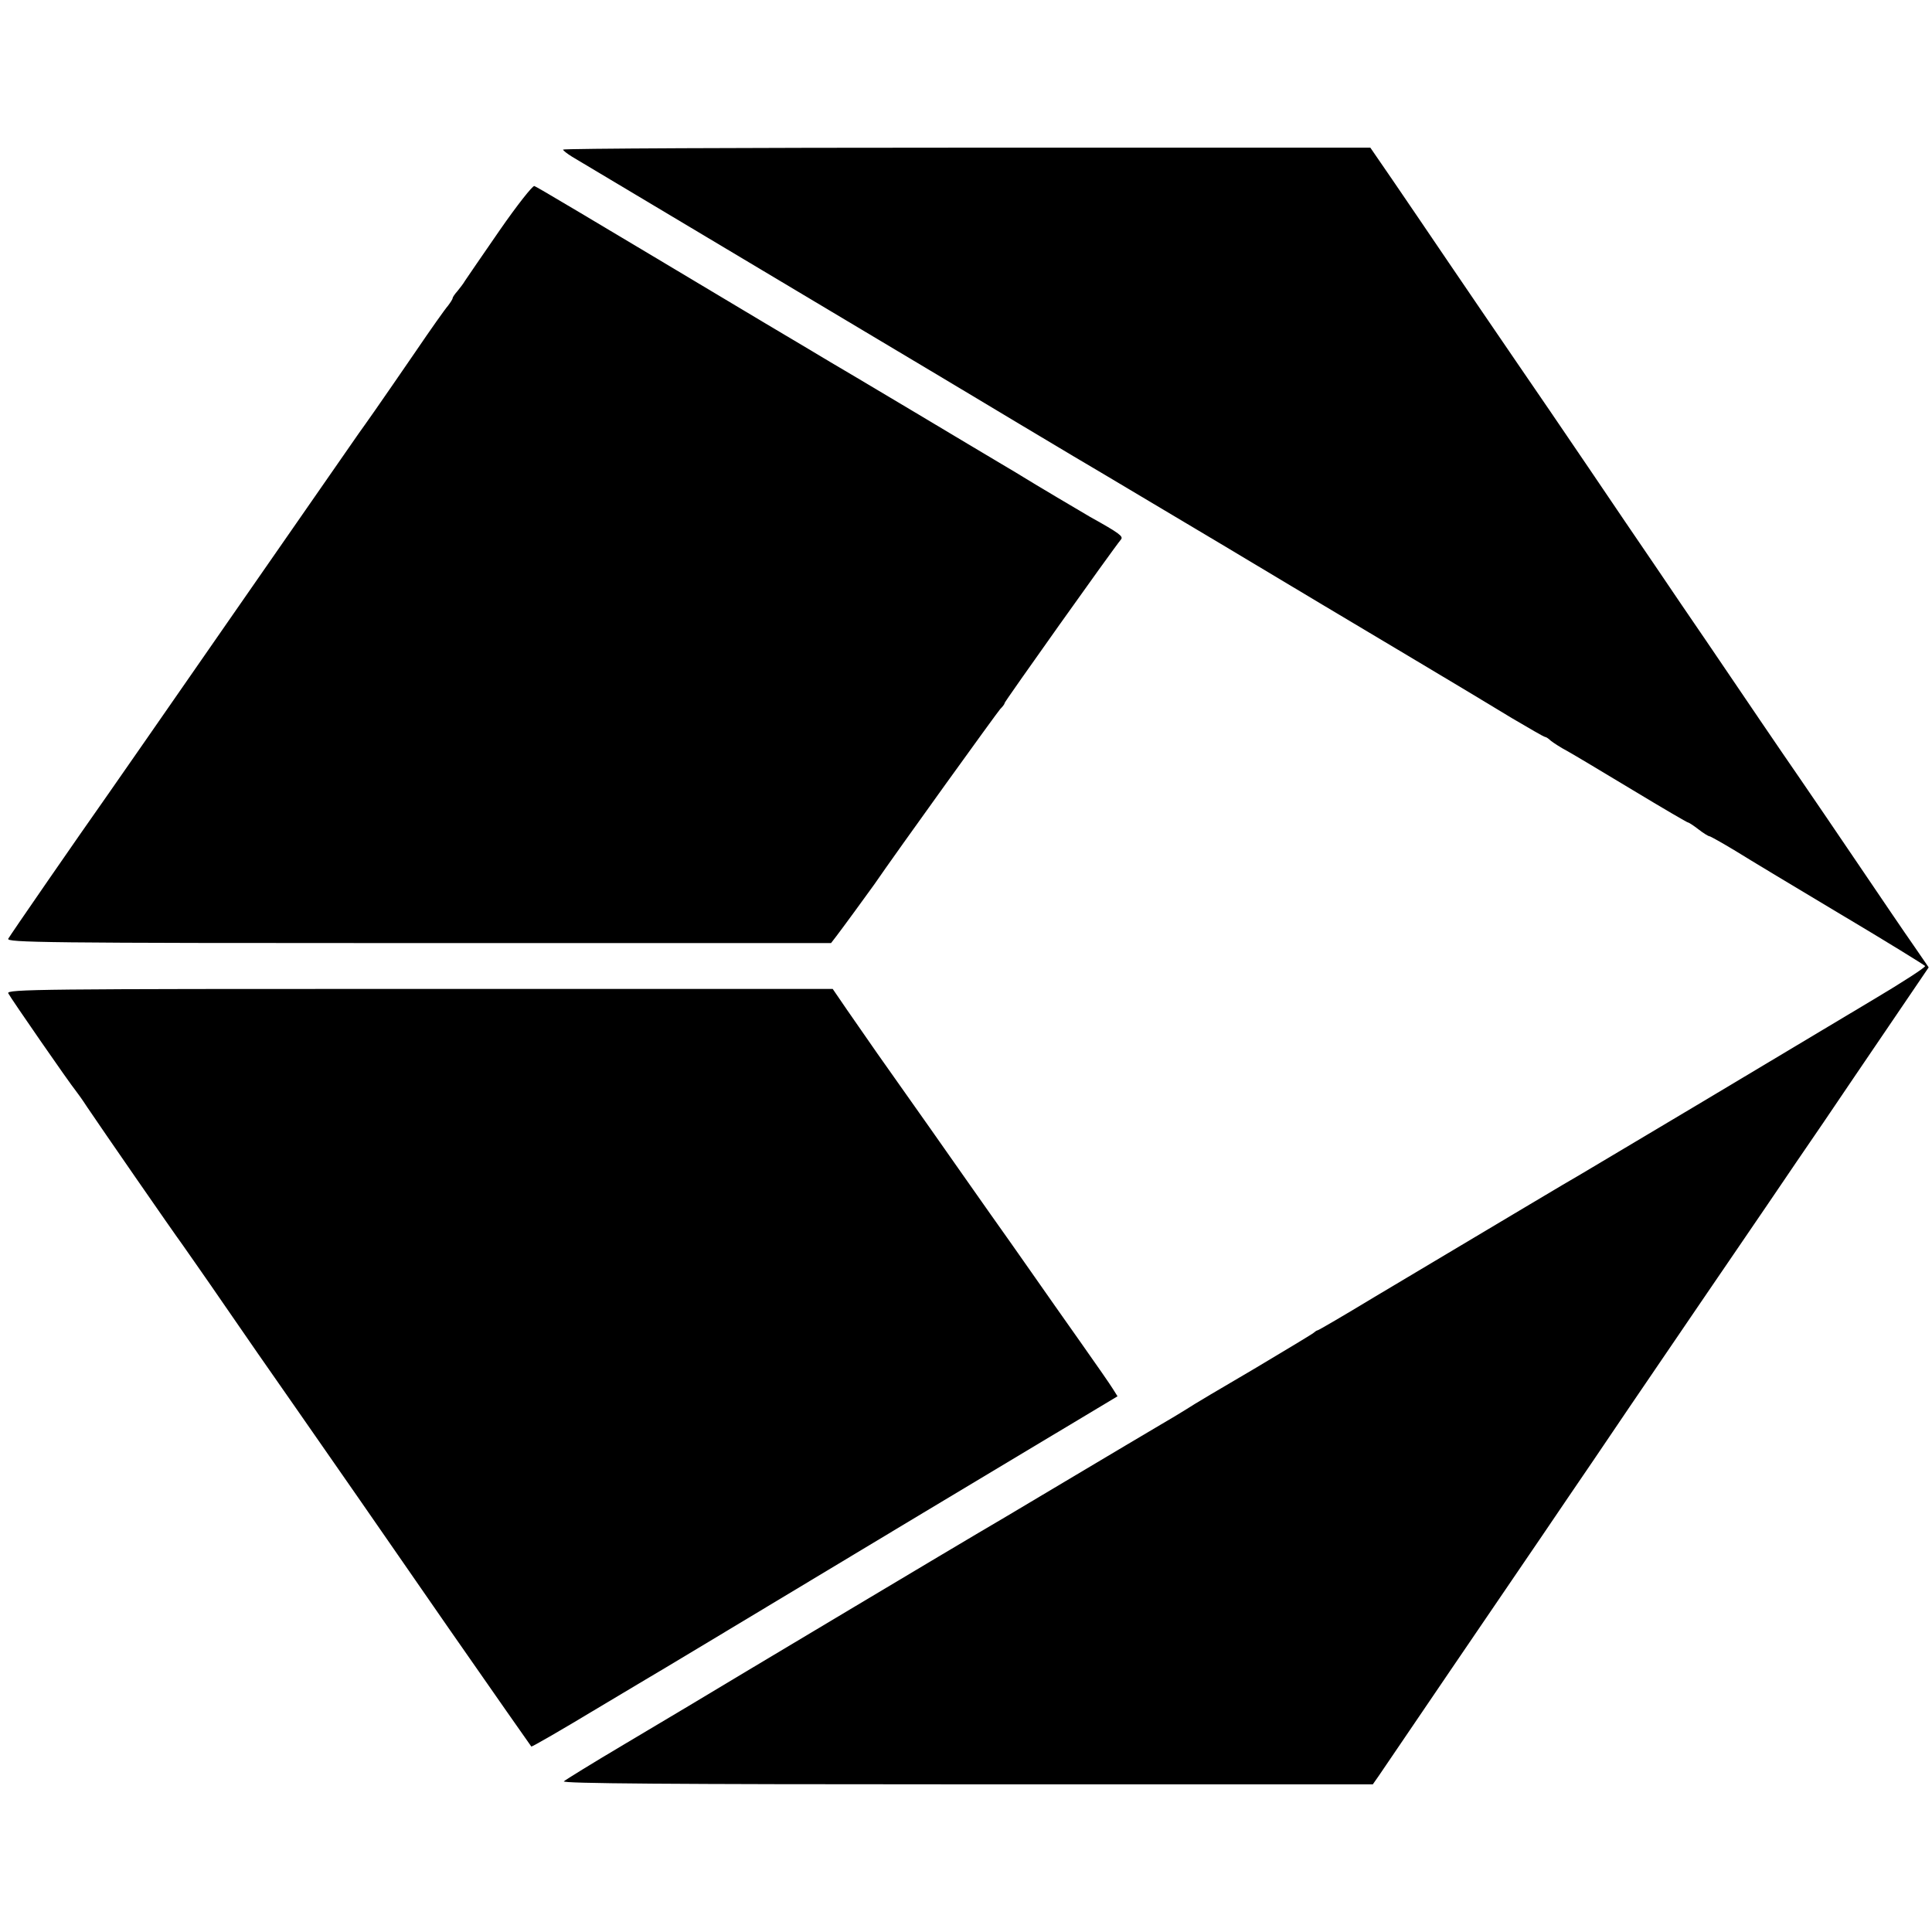 <?xml version="1.0" standalone="no"?>
<!DOCTYPE svg PUBLIC "-//W3C//DTD SVG 20010904//EN"
 "http://www.w3.org/TR/2001/REC-SVG-20010904/DTD/svg10.dtd">
<svg version="1.0" xmlns="http://www.w3.org/2000/svg"
 width="700pt" height="700pt" viewBox="0 0 700 700"
 preserveAspectRatio="xMidYMid meet">
<g transform="translate(0,700) scale(0.1,-0.1)"
fill="#000000" stroke="none">
<path d="M2040 6458 c0 -3 15 -15 33 -26 89 -53 816 -487 839 -501 15 -9 129
-77 253 -151 124 -74 238 -142 253 -151 15 -9 142 -85 282 -169 140 -84 270
-161 289 -172 19 -11 217 -129 440 -262 223 -134 525 -314 671 -401 146 -87
316 -189 378 -227 63 -37 116 -68 120 -68 3 0 13 -6 21 -14 9 -7 36 -25 61
-38 25 -14 132 -78 238 -142 106 -64 195 -116 198 -116 3 0 20 -11 38 -25 18
-14 36 -25 40 -25 3 0 46 -24 94 -53 48 -30 221 -134 385 -232 163 -97 299
-181 302 -185 3 -4 -82 -59 -188 -122 -105 -63 -383 -229 -617 -369 -234 -139
-434 -259 -445 -265 -19 -10 -320 -190 -748 -445 -109 -66 -200 -119 -203
-119 -3 0 -10 -5 -17 -11 -7 -5 -104 -64 -217 -131 -113 -66 -221 -130 -240
-143 -19 -12 -62 -38 -95 -57 -33 -19 -190 -113 -350 -208 -159 -95 -299 -178
-310 -184 -23 -13 -864 -515 -1065 -636 -8 -5 -107 -64 -220 -131 -113 -67
-210 -127 -217 -133 -9 -8 376 -11 1459 -11 l1472 0 21 30 c27 40 462 680 592
870 56 83 140 206 187 275 80 119 130 192 401 590 66 96 169 248 230 337 60
89 151 222 201 295 49 73 156 230 236 348 l146 215 -55 80 c-31 44 -121 177
-201 295 -80 118 -175 258 -211 310 -74 107 -196 287 -337 495 -53 77 -137
201 -187 275 -51 74 -159 234 -241 355 -82 121 -202 297 -266 390 -64 94 -173
253 -242 355 -69 102 -161 237 -204 300 l-79 115 -1463 0 c-804 0 -1462 -3
-1462 -7z"/>
<path d="M1810 6165 c-63 -91 -119 -173 -125 -182 -5 -9 -18 -26 -27 -37 -10
-11 -18 -23 -18 -26 0 -4 -8 -16 -17 -28 -10 -11 -63 -86 -118 -167 -55 -80
-121 -176 -147 -213 -26 -37 -52 -74 -58 -82 -102 -146 -887 -1278 -910 -1310
-108 -153 -353 -508 -360 -521 -8 -14 122 -16 1486 -16 l1495 0 20 26 c20 26
112 152 137 187 85 124 445 623 456 635 9 9 16 18 16 22 0 5 389 553 422 593
8 11 -6 22 -112 81 -33 19 -208 123 -240 143 -8 5 -44 27 -80 48 -36 21 -184
110 -330 197 -146 87 -277 165 -293 174 -15 9 -120 72 -235 140 -694 415 -825
493 -836 497 -6 2 -63 -70 -126 -161z"/>
<path d="M30 3401 c9 -18 223 -327 243 -351 7 -9 26 -35 42 -60 49 -73 311
-452 347 -501 18 -26 85 -121 148 -213 63 -92 181 -262 263 -379 208 -299 225
-323 553 -797 163 -234 297 -426 299 -428 2 -2 111 61 242 140 131 78 241 144
245 146 3 2 57 34 120 72 62 37 429 258 815 490 l702 421 -17 27 c-9 15 -62
91 -117 169 -55 78 -134 190 -175 249 -41 59 -111 158 -155 220 -44 63 -141
200 -215 306 -74 105 -161 228 -192 272 -31 45 -80 115 -109 157 l-52 76
-1498 0 c-1374 0 -1497 -1 -1489 -16z"/>
</g>
</svg>

